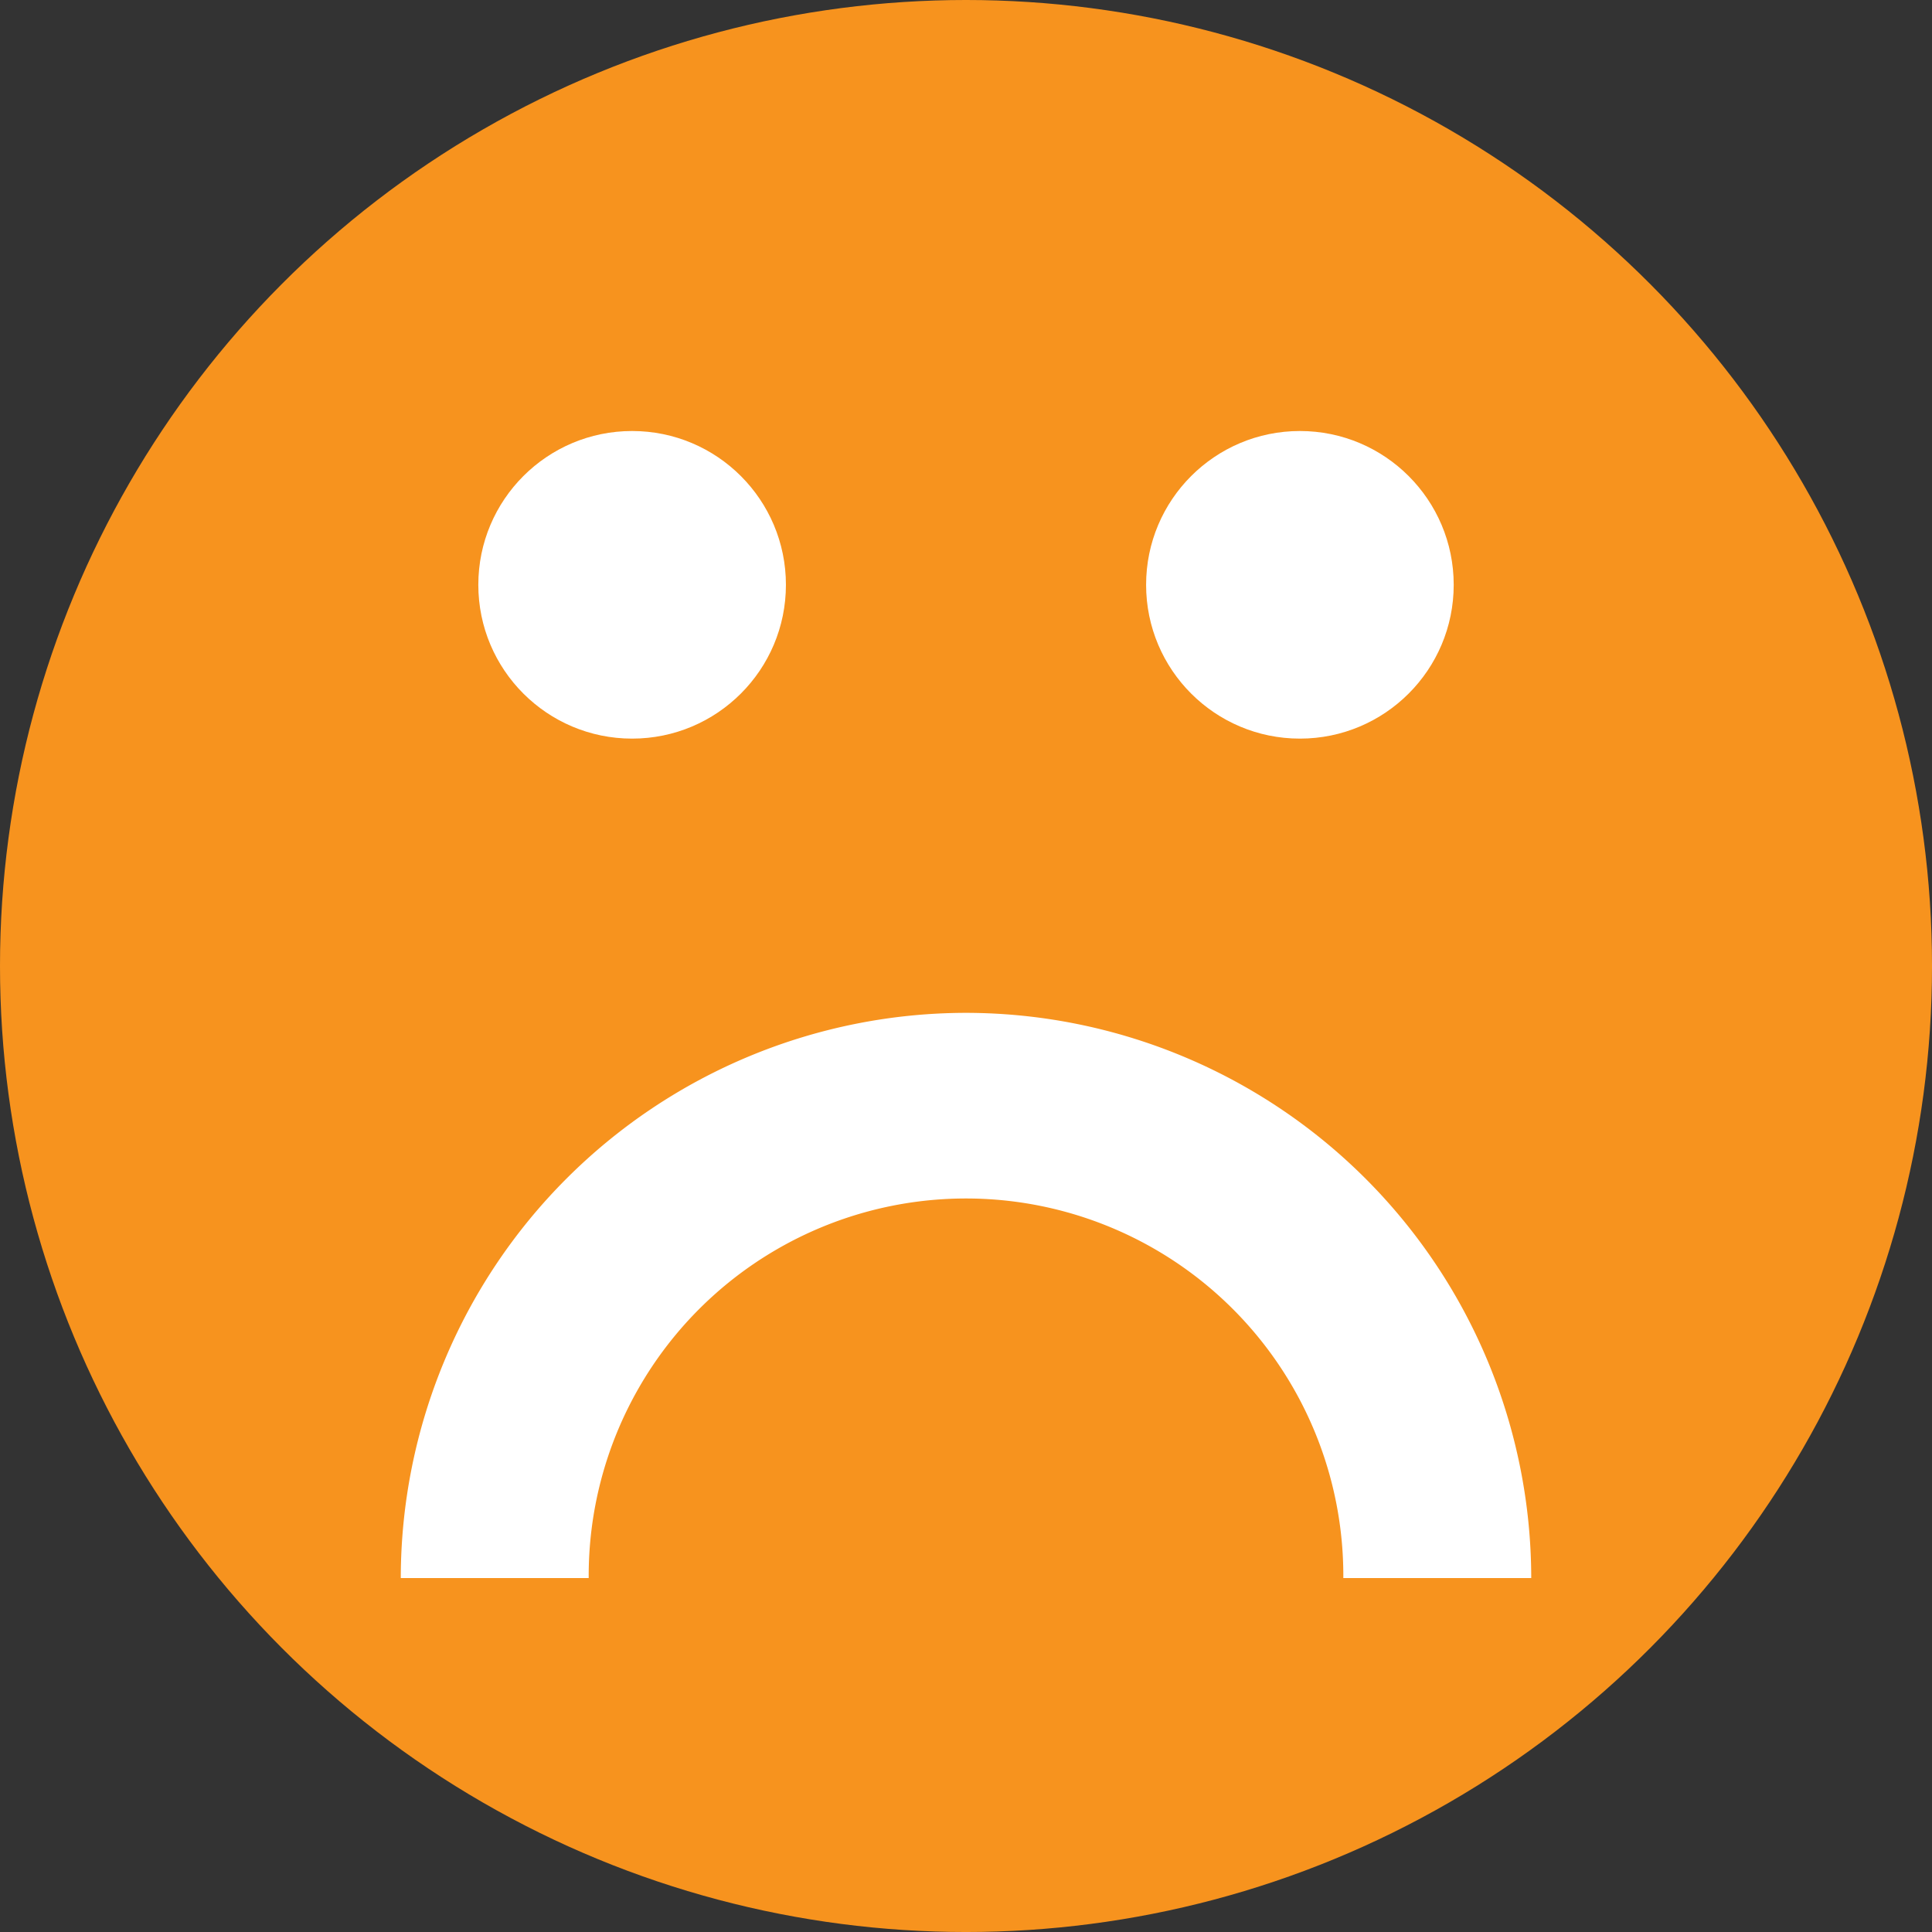 <svg xmlns="http://www.w3.org/2000/svg" width="140.691" height="140.691" viewBox="0 0 140.691 140.691">
  <rect x="0" y="0" width="140.691" height="140.691" fill="#333333" stroke="none"/>
  <g id="Group_291" data-name="Group 291" transform="translate(-3777.644 -8825.991)">
    <g id="Group_286" data-name="Group 286">
      <g id="Group_285" data-name="Group 285">
        <g id="Group_284" data-name="Group 284">
          <circle id="Ellipse_20" data-name="Ellipse 20" cx="70.346" cy="70.346" r="70.346" transform="translate(3777.644 8825.991)" fill="#f7931e"/>
        </g>
      </g>
    </g>
    <g id="Group_289" data-name="Group 289">
      <g id="Group_287" data-name="Group 287">
        <circle id="Ellipse_21" data-name="Ellipse 21" cx="11.2" cy="11.2" r="11.2" transform="translate(3812.476 8857.378)" fill="#fff"/>
      </g>
      <g id="Group_288" data-name="Group 288">
        <circle id="Ellipse_22" data-name="Ellipse 22" cx="11.2" cy="11.2" r="11.2" transform="translate(3861.105 8857.378)" fill="#fff"/>
      </g>
    </g>
    <g id="Group_290" data-name="Group 290">
      <path id="Path_451" data-name="Path 451" d="M3847.99,8899.748a41.207,41.207,0,0,1,41.161,41.161h-13.684a27.477,27.477,0,1,0-54.953,0h-13.685A41.207,41.207,0,0,1,3847.99,8899.748Z" fill="#fff"/>
    </g>
  </g>
</svg>
